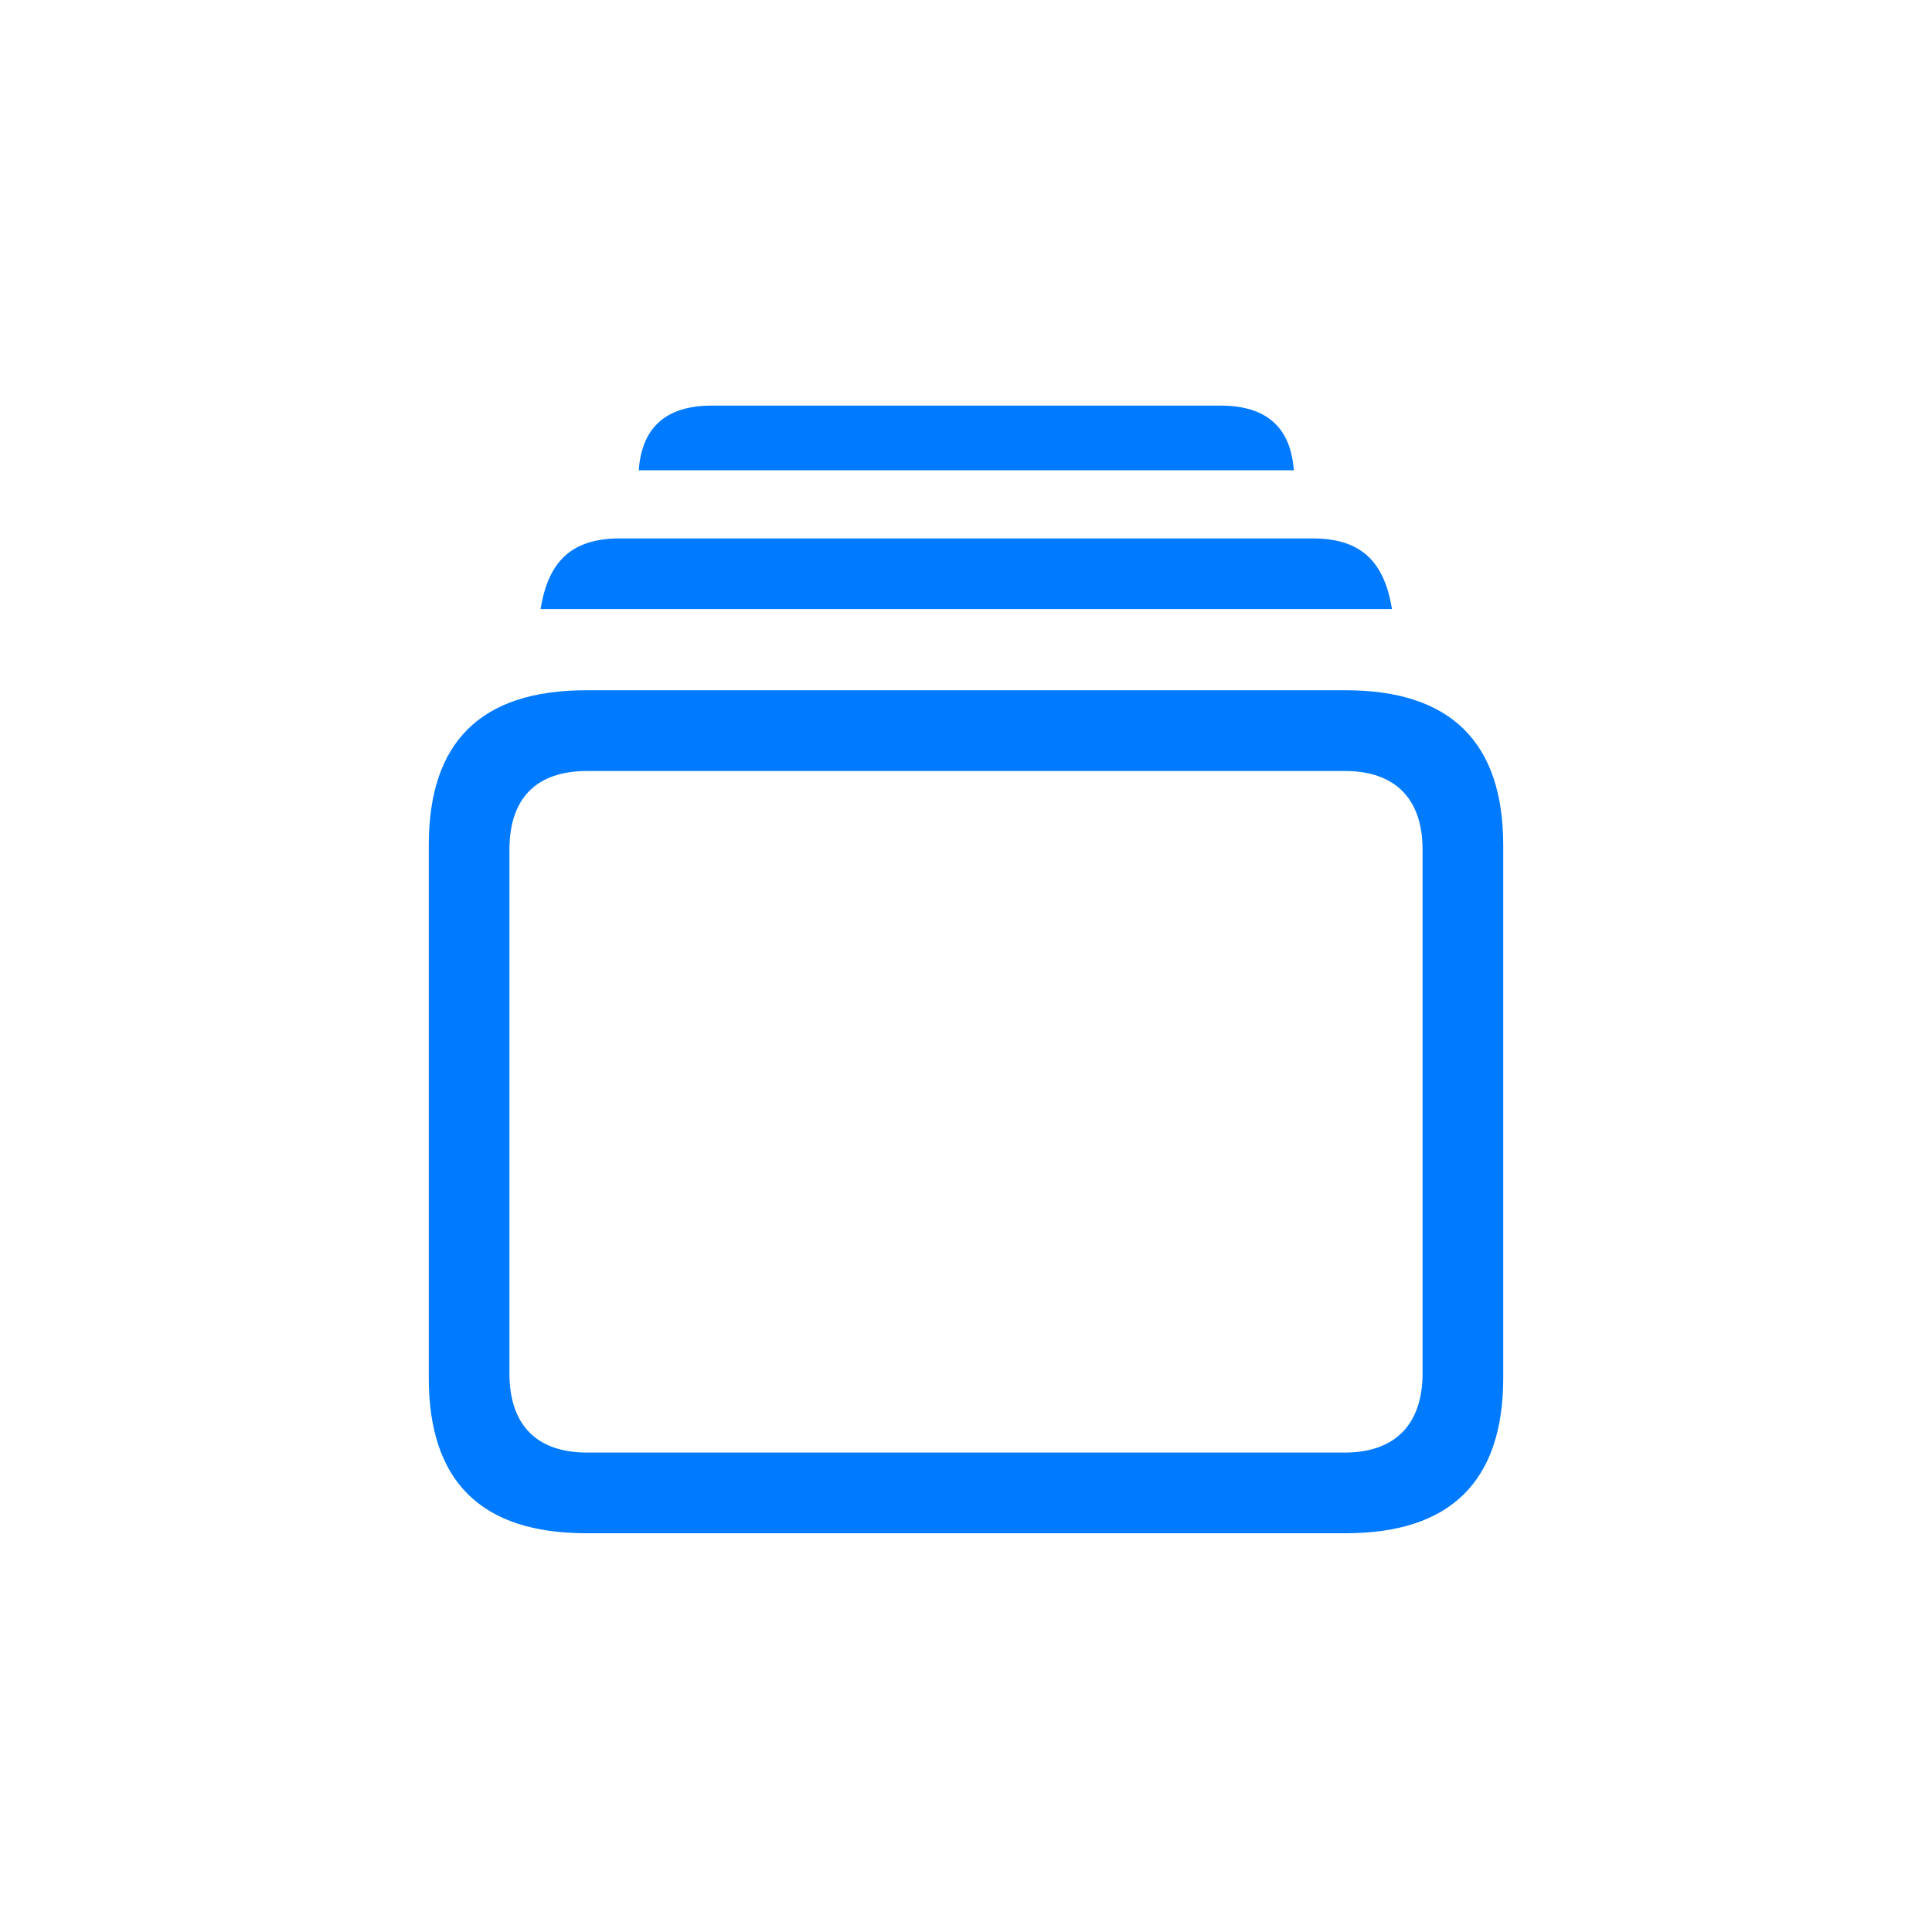 <svg width="32" height="32" viewBox="0 0 32 32" fill="none" xmlns="http://www.w3.org/2000/svg">
<path d="M10.58 7.789H21.429C21.379 7.083 20.98 6.718 20.217 6.718H11.791C11.028 6.718 10.629 7.083 10.58 7.789ZM8.953 10.088H23.056C22.931 9.333 22.574 8.918 21.744 8.918H10.264C9.434 8.918 9.077 9.333 8.953 10.088ZM9.708 25.395H22.292C24.027 25.395 24.898 24.532 24.898 22.822V13.998C24.898 12.296 24.027 11.433 22.292 11.433H9.708C7.965 11.433 7.102 12.288 7.102 13.998V22.822C7.102 24.532 7.965 25.395 9.708 25.395ZM9.725 24.059C8.895 24.059 8.438 23.61 8.438 22.747V14.073C8.438 13.21 8.895 12.77 9.725 12.77H22.275C23.089 12.77 23.562 13.21 23.562 14.073V22.747C23.562 23.61 23.089 24.059 22.275 24.059H9.725Z" fill="#007AFF"/>
</svg>
